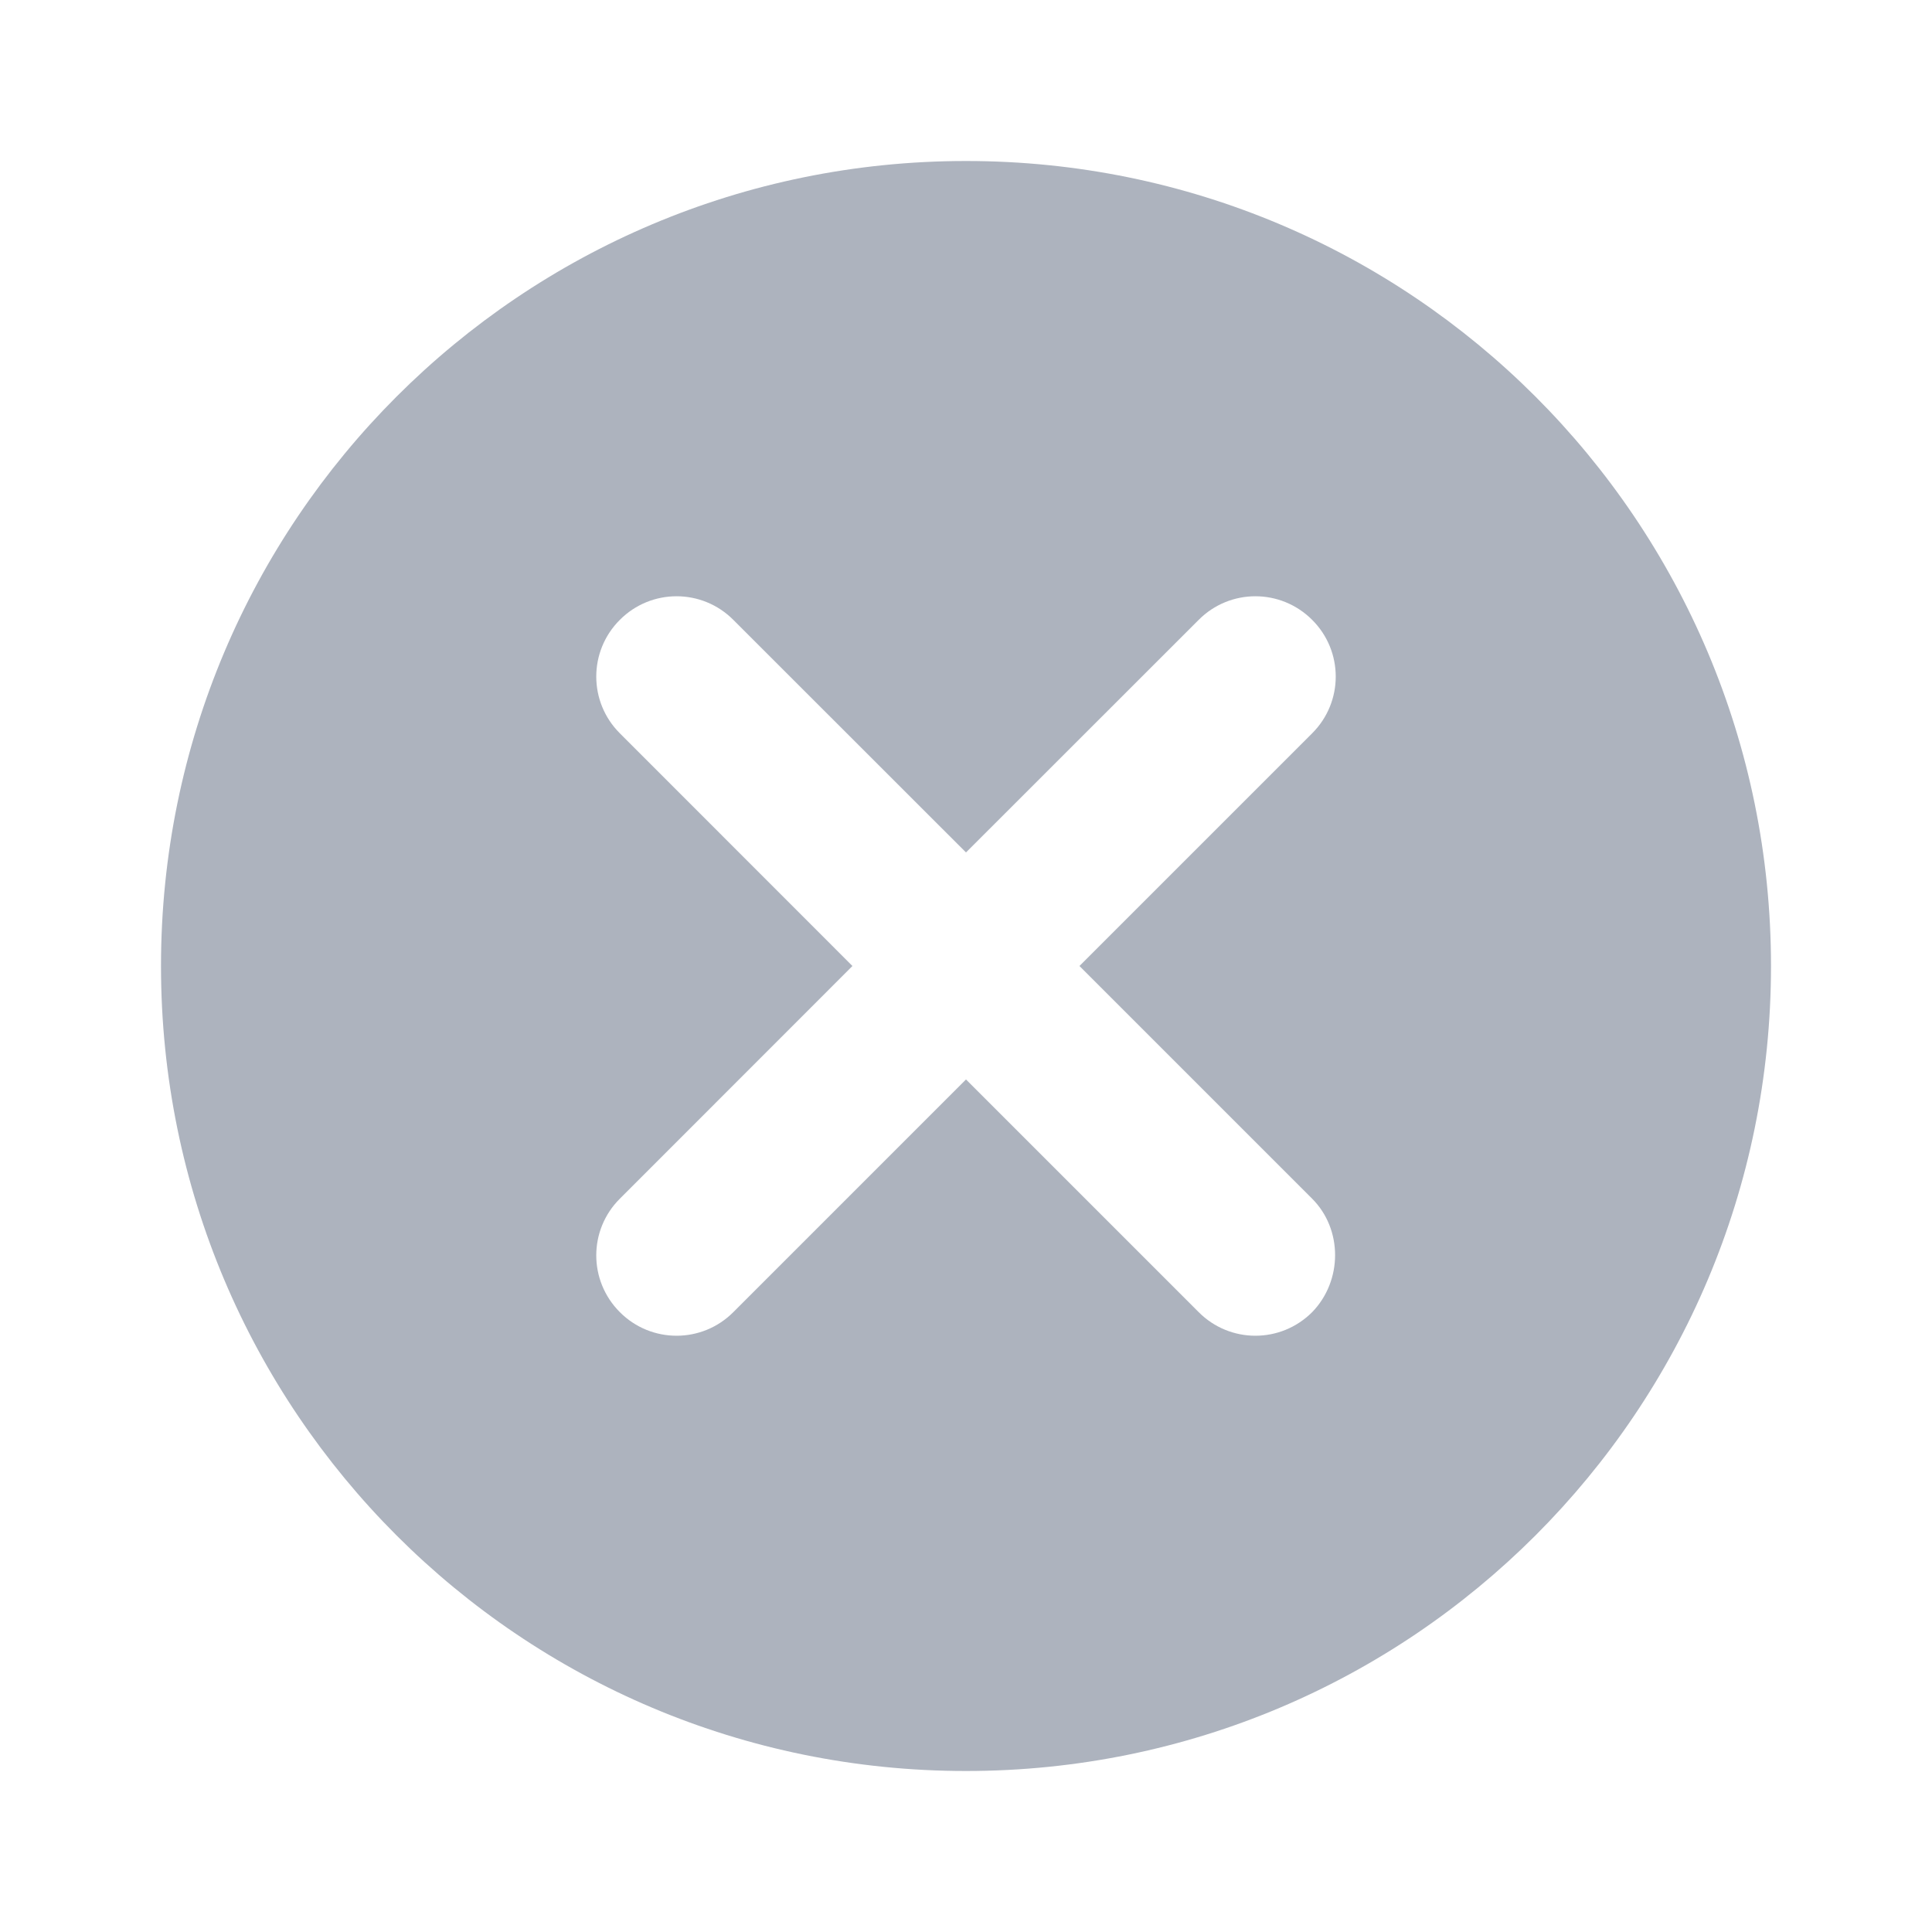 <svg width="18" height="18" viewBox="0 0 18 18" fill="none" xmlns="http://www.w3.org/2000/svg">
<path d="M9 1.5C4.853 1.5 1.5 4.853 1.5 9C1.5 13.148 4.853 16.5 9 16.5C13.148 16.5 16.5 13.148 16.5 9C16.5 4.853 13.148 1.5 9 1.5ZM12.225 12.225C11.932 12.518 11.46 12.518 11.168 12.225L9 10.057L6.832 12.225C6.54 12.518 6.067 12.518 5.775 12.225C5.482 11.932 5.482 11.46 5.775 11.168L7.942 9L5.775 6.832C5.482 6.54 5.482 6.067 5.775 5.775C6.067 5.482 6.54 5.482 6.832 5.775L9 7.942L11.168 5.775C11.46 5.482 11.932 5.482 12.225 5.775C12.518 6.067 12.518 6.54 12.225 6.832L10.057 9L12.225 11.168C12.51 11.453 12.51 11.932 12.225 12.225Z" fill="#ADB3BE"/>
</svg>

